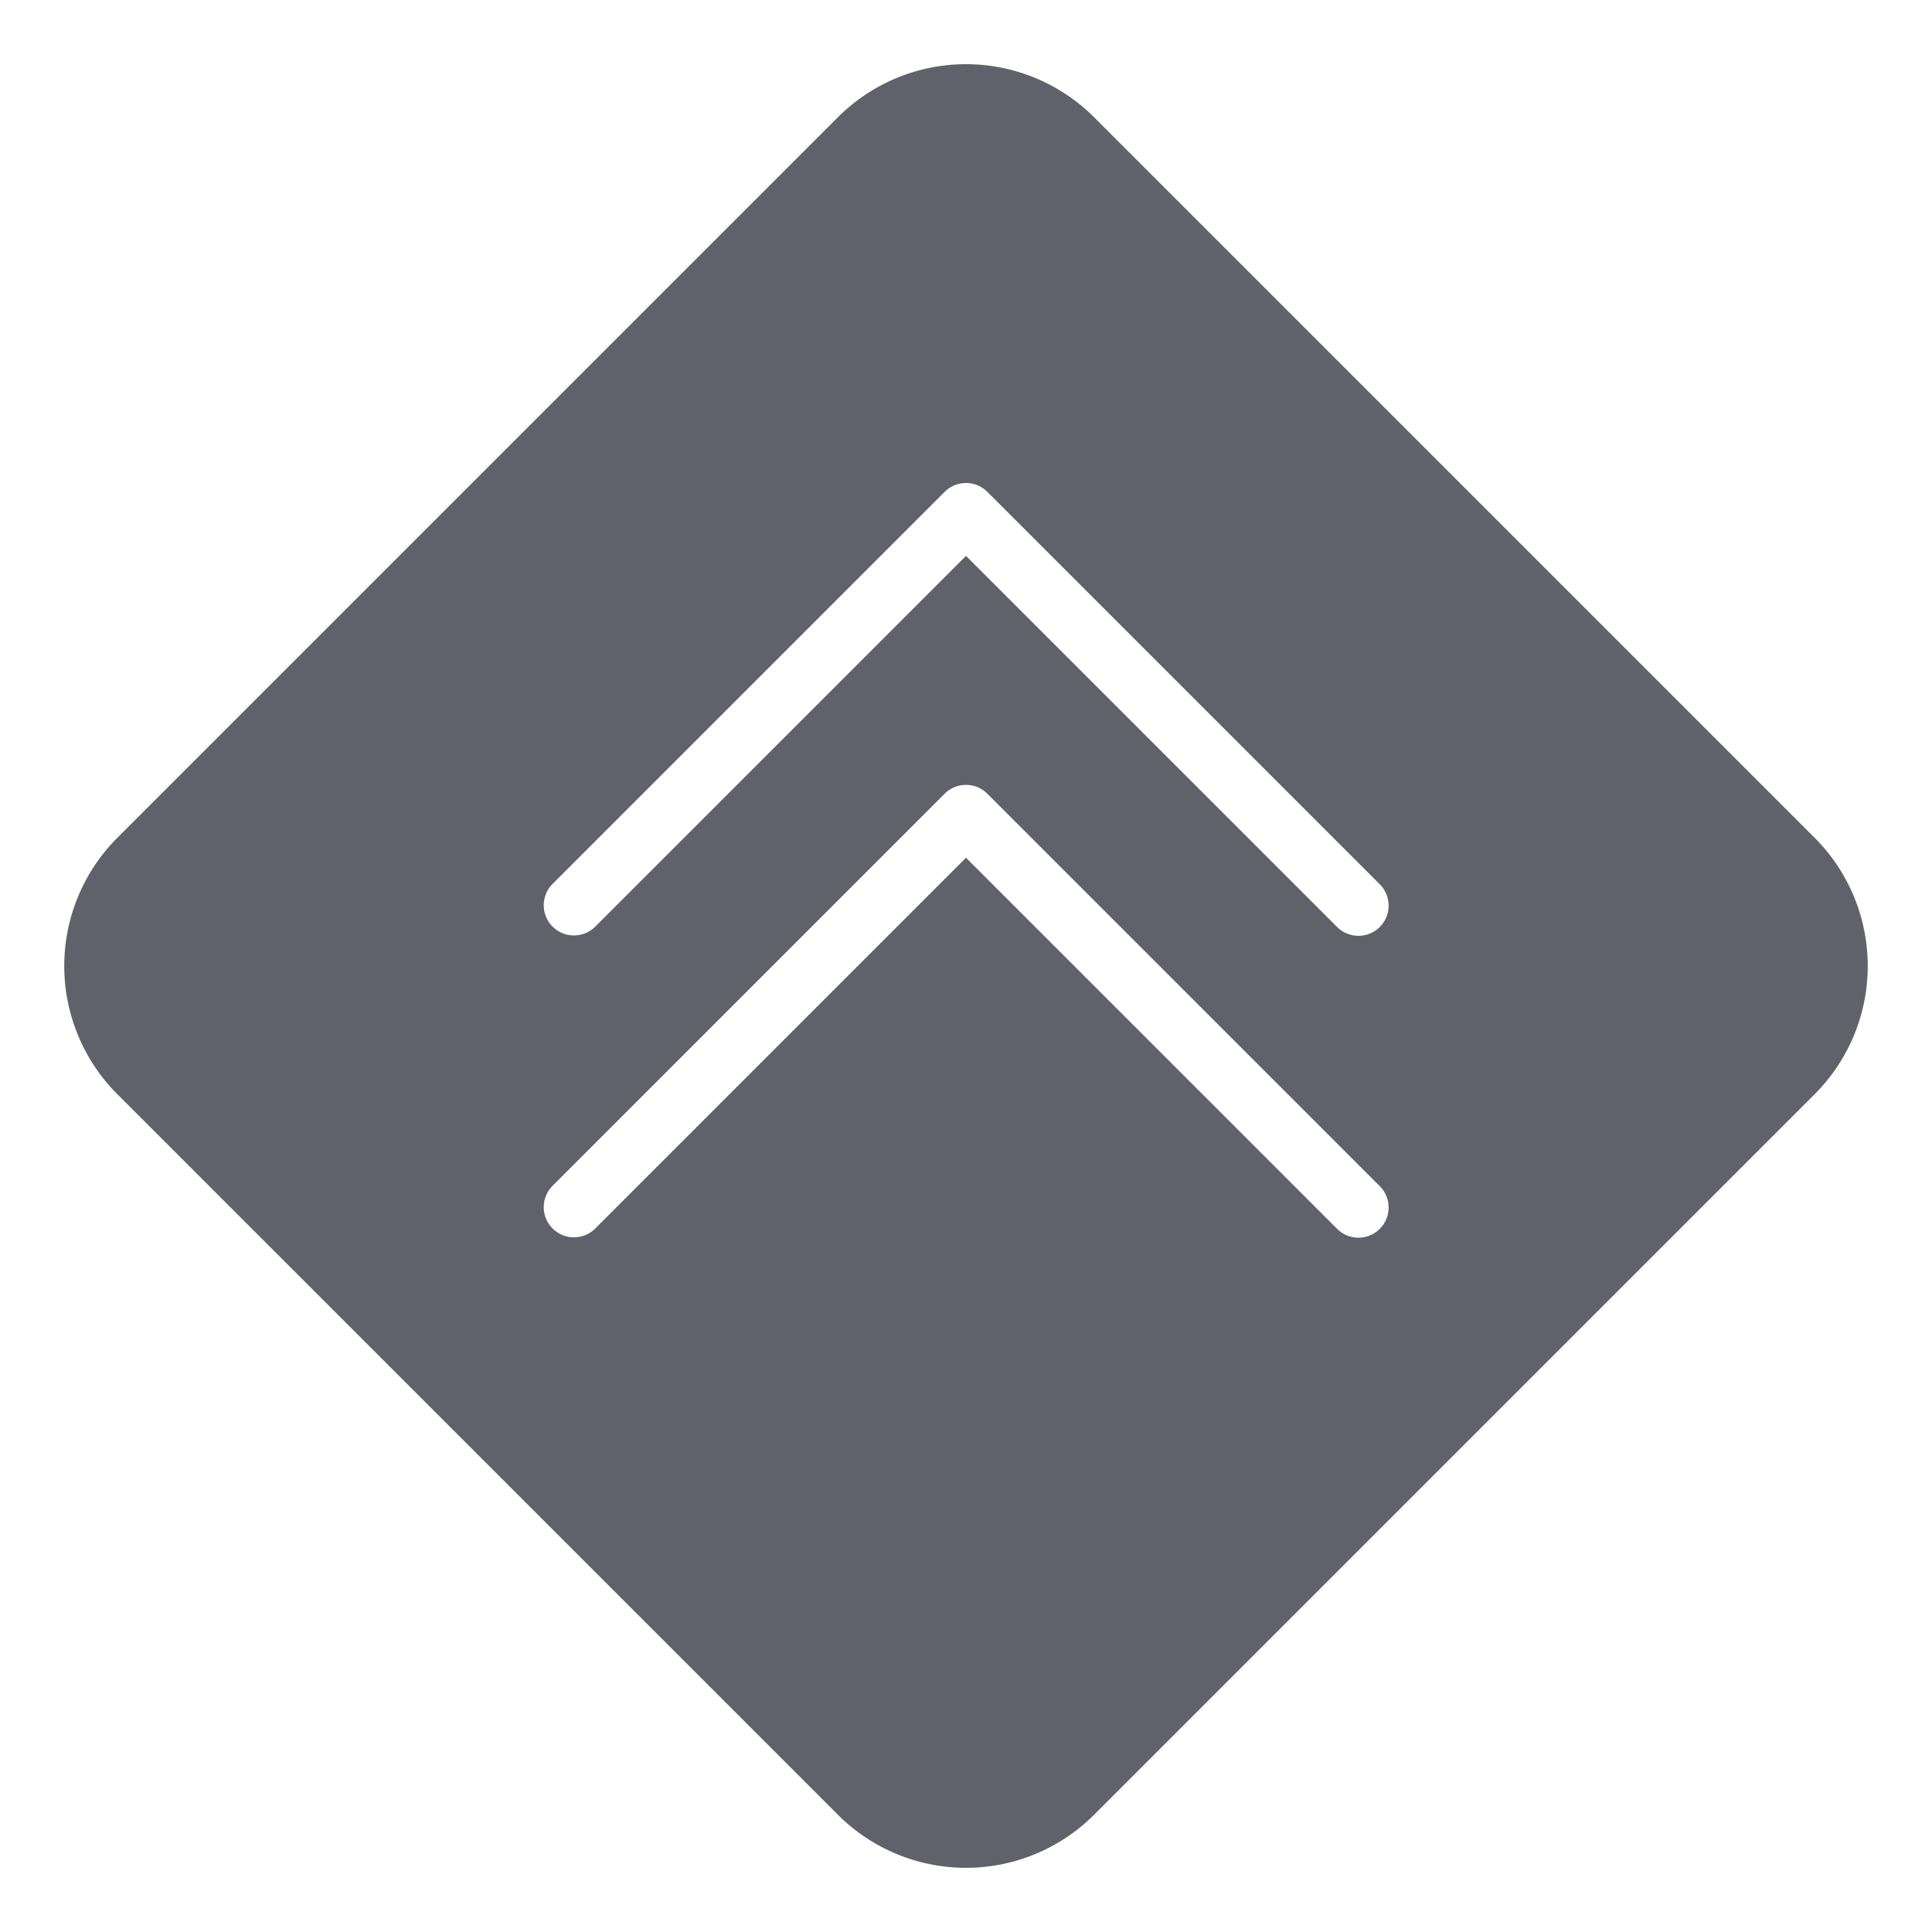 <svg xmlns="http://www.w3.org/2000/svg" height="64" width="64" viewBox="0 0 64 64"><title>priority highest 2</title><g fill="#61616b" class="nc-icon-wrapper"><path d="M60.117,27.757,36.242,3.883a6,6,0,0,0-8.484,0L3.883,27.757a6.008,6.008,0,0,0,0,8.486L27.758,60.117a6,6,0,0,0,8.484,0L60.117,36.243A6.008,6.008,0,0,0,60.117,27.757Zm-14.41,12.95a1,1,0,0,1-1.414,0L32,28.414,19.707,40.707a1,1,0,0,1-1.414-1.414l13-13a1,1,0,0,1,1.414,0l13,13A1,1,0,0,1,45.707,40.707Zm0-10a1,1,0,0,1-1.414,0L32,18.414,19.707,30.707a1,1,0,0,1-1.414-1.414l13-13a1,1,0,0,1,1.414,0l13,13A1,1,0,0,1,45.707,30.707Z" fill="#61616b"></path></g></svg>